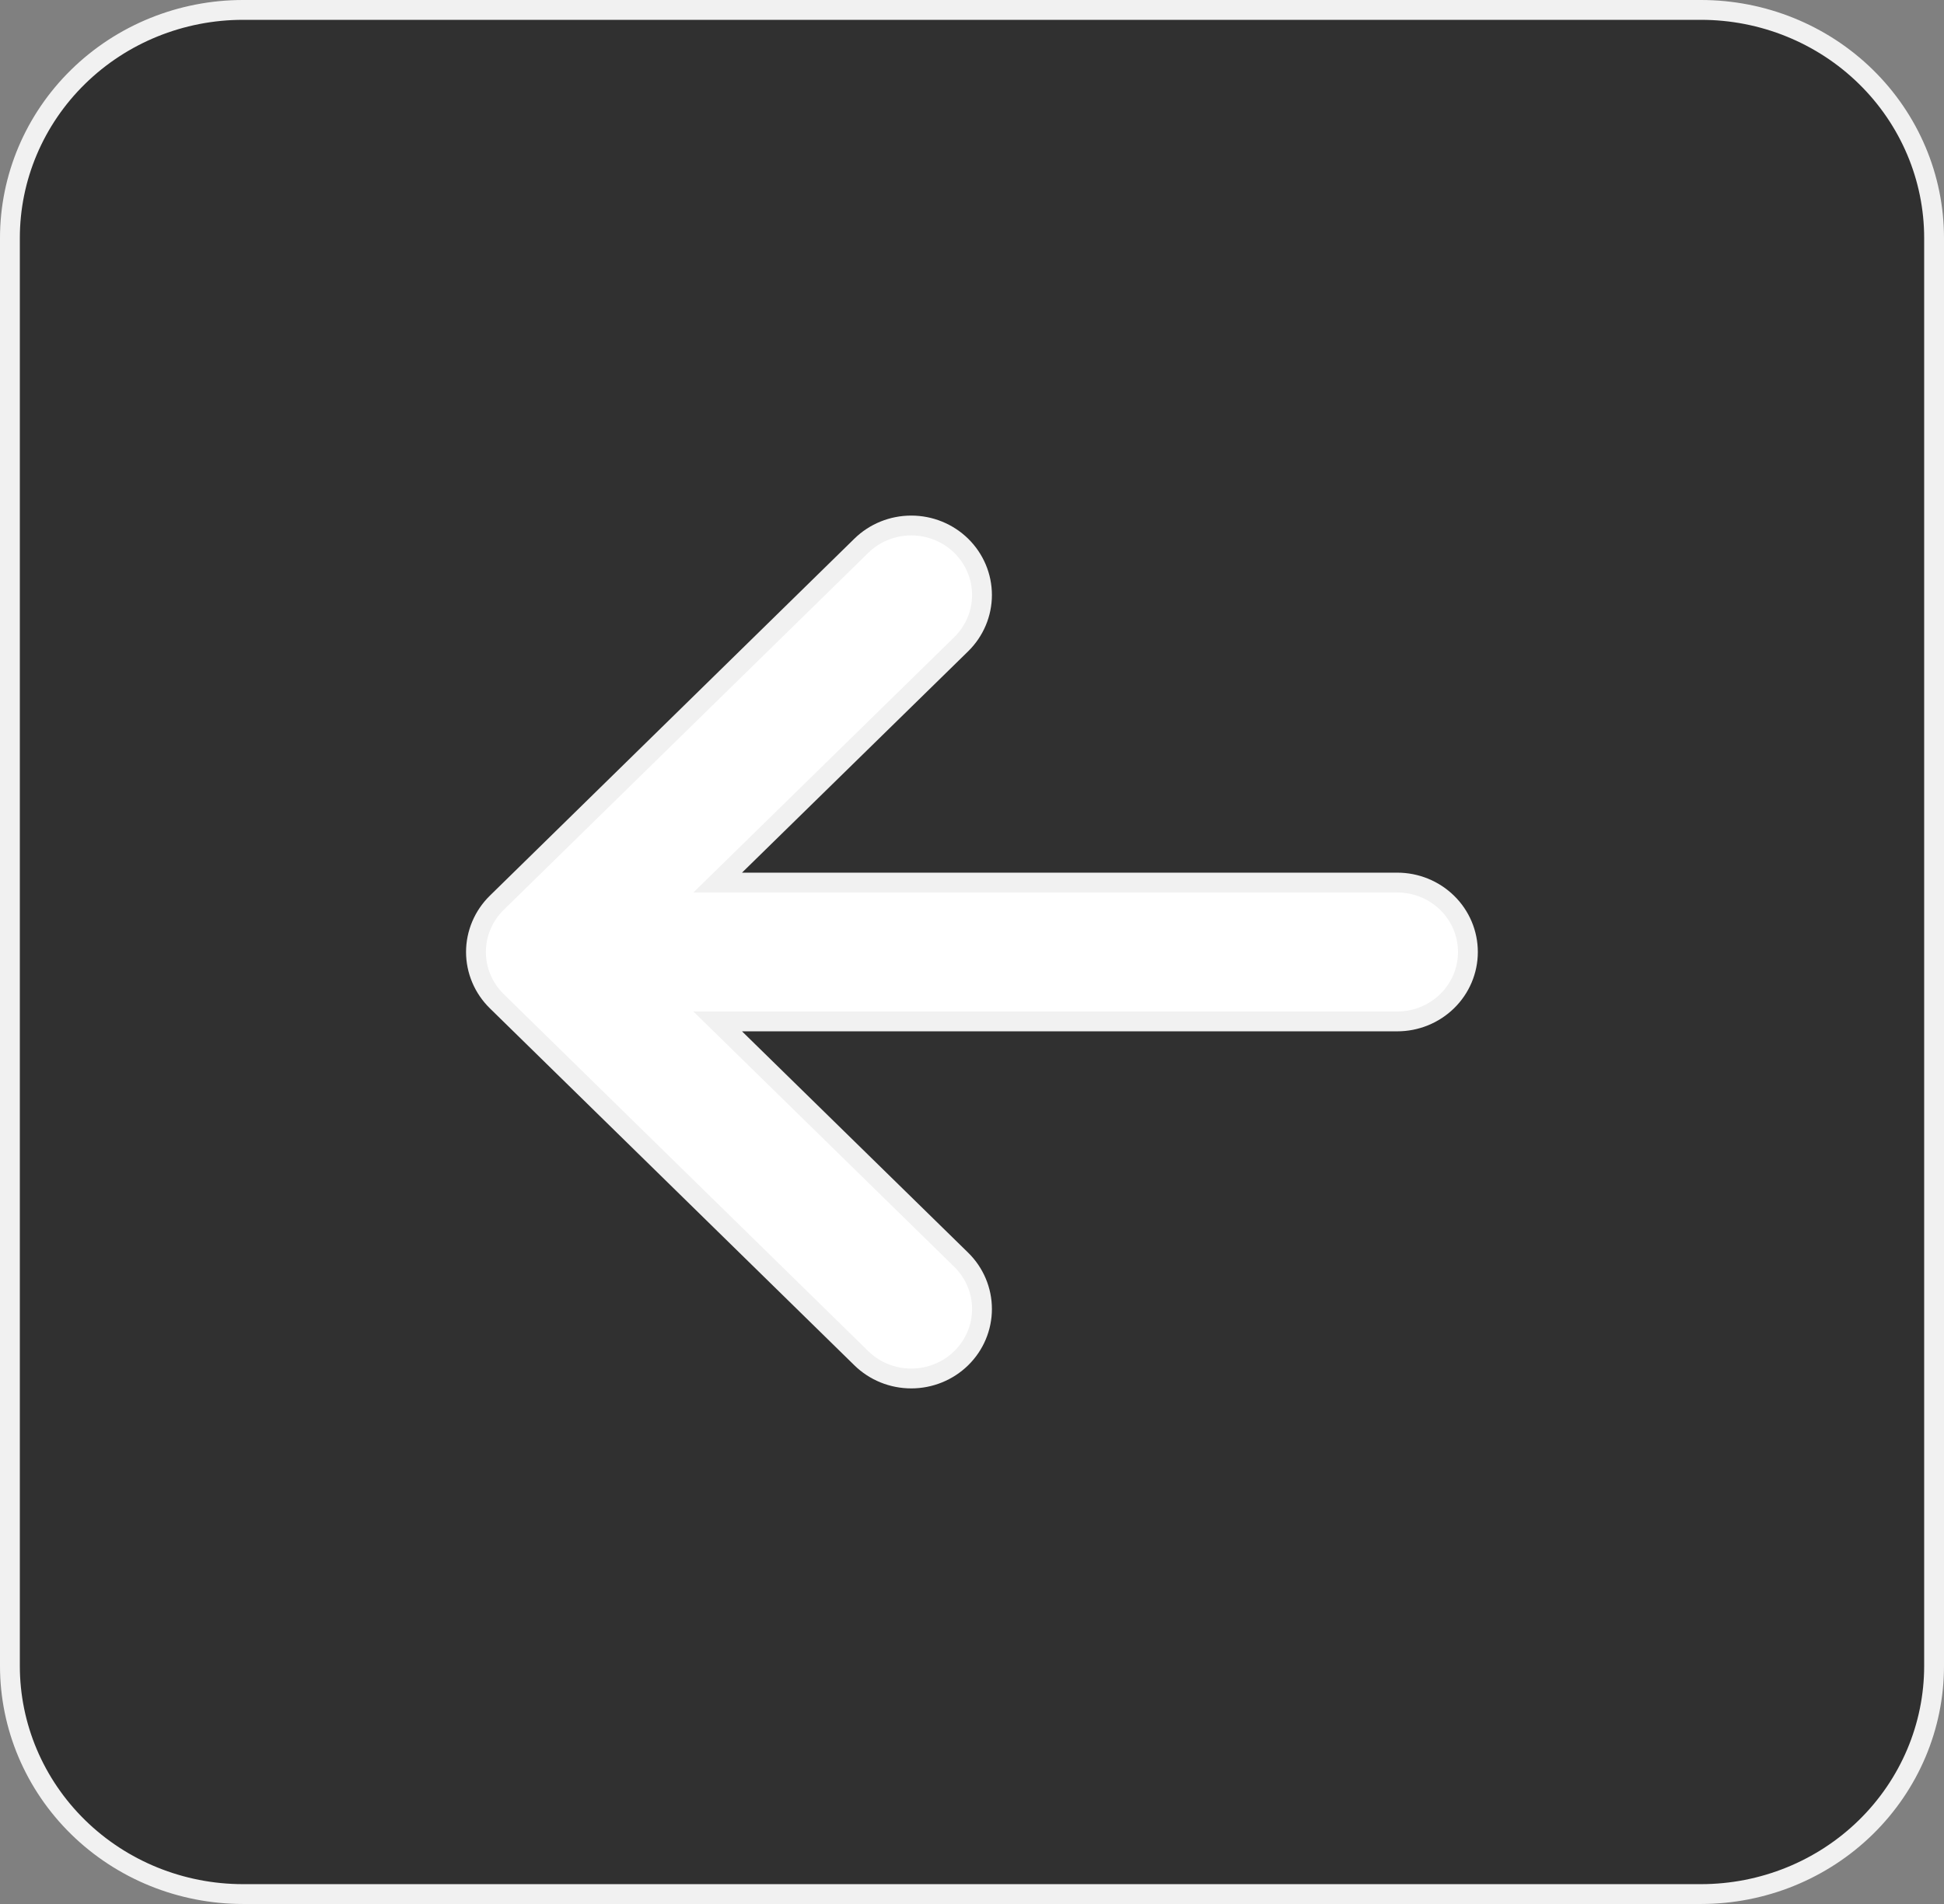 <svg width="49" height="48" viewBox="0 0 49 48" fill="none" xmlns="http://www.w3.org/2000/svg">
<rect x="0" y="0" width="49" height="48" fill="#808080" stroke="none"/>
<g clip-path="url(#clip0_9_367)">
<rect x="7" y="7" width="36" height="33" fill="white"/>
<path d="M24.228 16.241L24.228 16.241C24.563 15.912 24.752 15.466 24.752 15C24.752 14.534 24.563 14.088 24.228 13.759C23.893 13.431 23.44 13.248 22.969 13.248C22.497 13.248 22.044 13.431 21.71 13.759L12.522 22.759C12.356 22.922 12.224 23.115 12.134 23.328C12.044 23.541 11.997 23.769 11.997 24C11.997 24.231 12.044 24.459 12.134 24.672C12.224 24.885 12.356 25.078 12.522 25.241L21.71 34.241C22.044 34.569 22.497 34.752 22.969 34.752C23.44 34.752 23.893 34.569 24.228 34.241C24.563 33.913 24.752 33.466 24.752 33C24.752 32.534 24.563 32.087 24.228 31.759L24.228 31.759L18.09 25.75H35.219C35.69 25.75 36.142 25.567 36.477 25.239C36.811 24.912 37 24.466 37 24C37 23.534 36.811 23.088 36.477 22.761C36.142 22.433 35.69 22.25 35.219 22.25H18.09L24.228 16.241ZM48.75 42C48.75 43.523 48.132 44.985 47.031 46.064C45.93 47.143 44.435 47.75 42.875 47.75H6.125C4.565 47.75 3.07 47.143 1.969 46.064C0.868 44.985 0.25 43.523 0.25 42V6C0.25 4.477 0.868 3.015 1.969 1.936C3.07 0.857 4.565 0.25 6.125 0.25H42.875C44.435 0.25 45.93 0.857 47.031 1.936C48.132 3.015 48.75 4.477 48.75 6V42Z" fill="#303030" stroke="#F1F1F1" stroke-width="0.5"/>
</g>
<defs>
<clipPath id="clip0_9_367">
<rect width="49" height="48" fill="white"/>
</clipPath>
</defs>
</svg>
